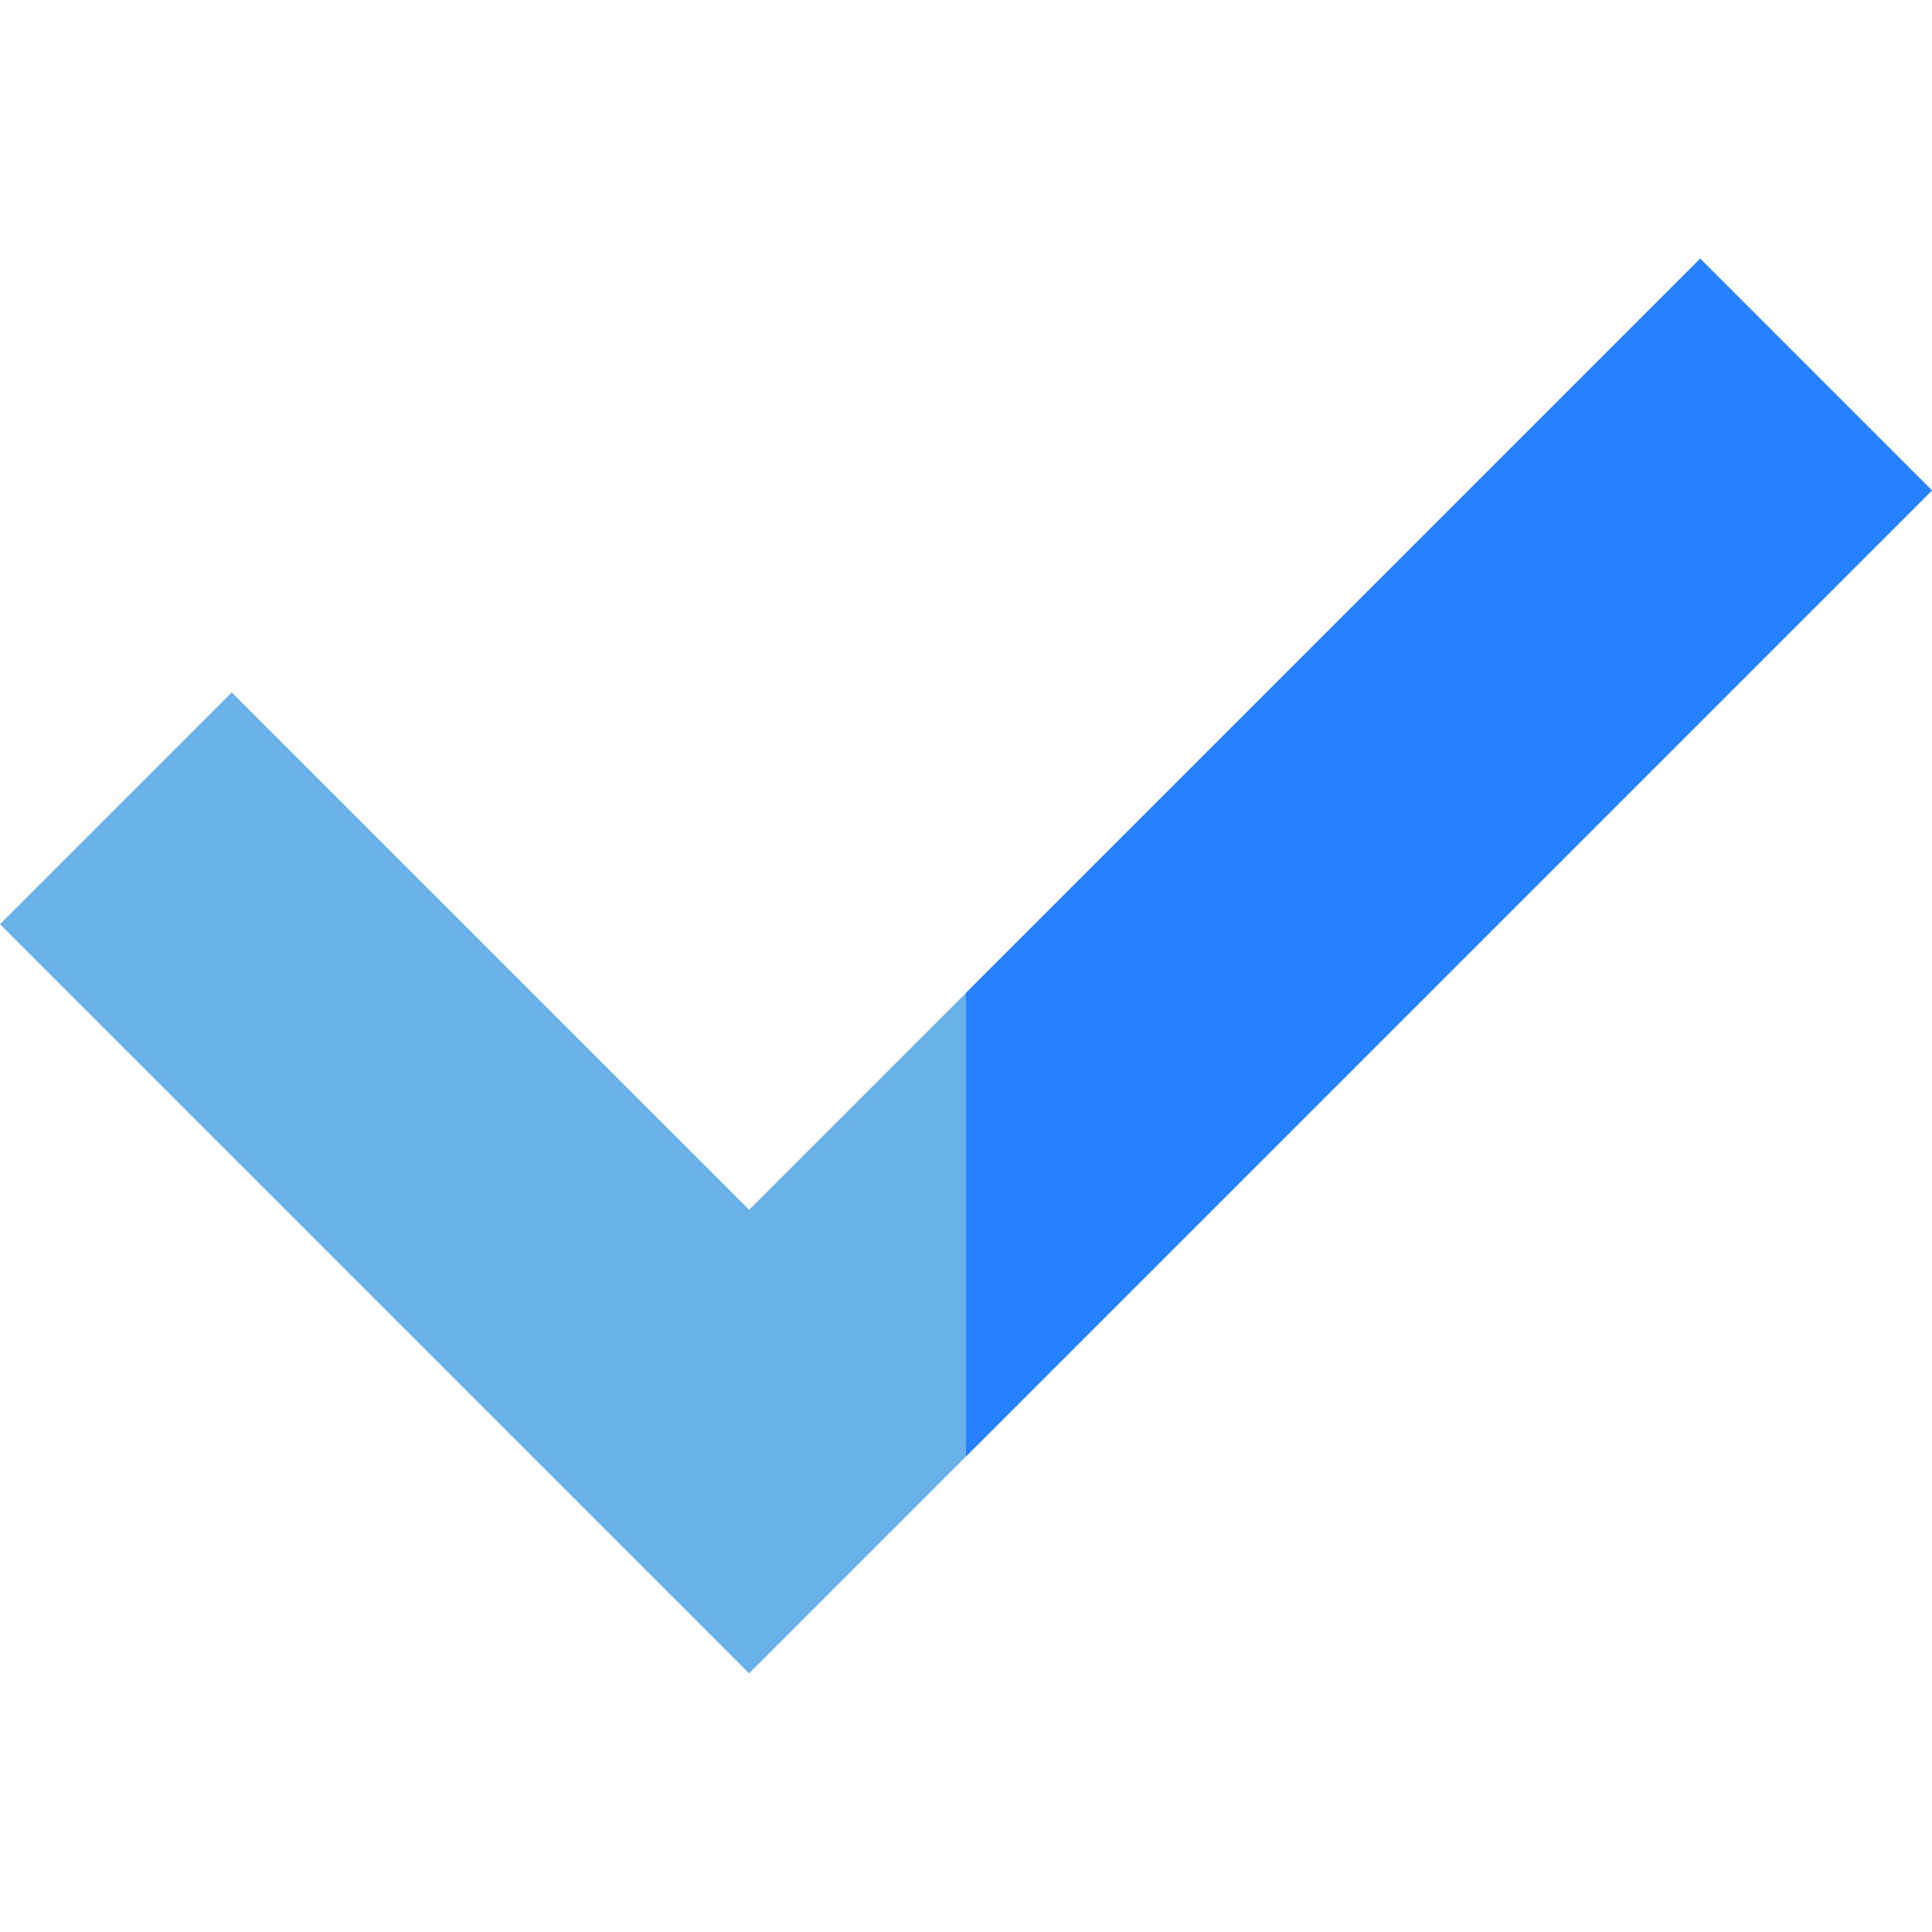 <svg id="Capa_1" enable-background="new 0 0 512 512" height="512" viewBox="0 0 512 512" width="512" xmlns="http://www.w3.org/2000/svg"><g><path d="m512 129.968-61.415-61.416-252.065 252.065-137.105-137.104-61.415 61.415 198.52 198.52z" fill="#69b1e9"/><path d="m256 385.967 256-255.999-61.415-61.416-194.585 194.585z" fill="#2681ff"/></g></svg>